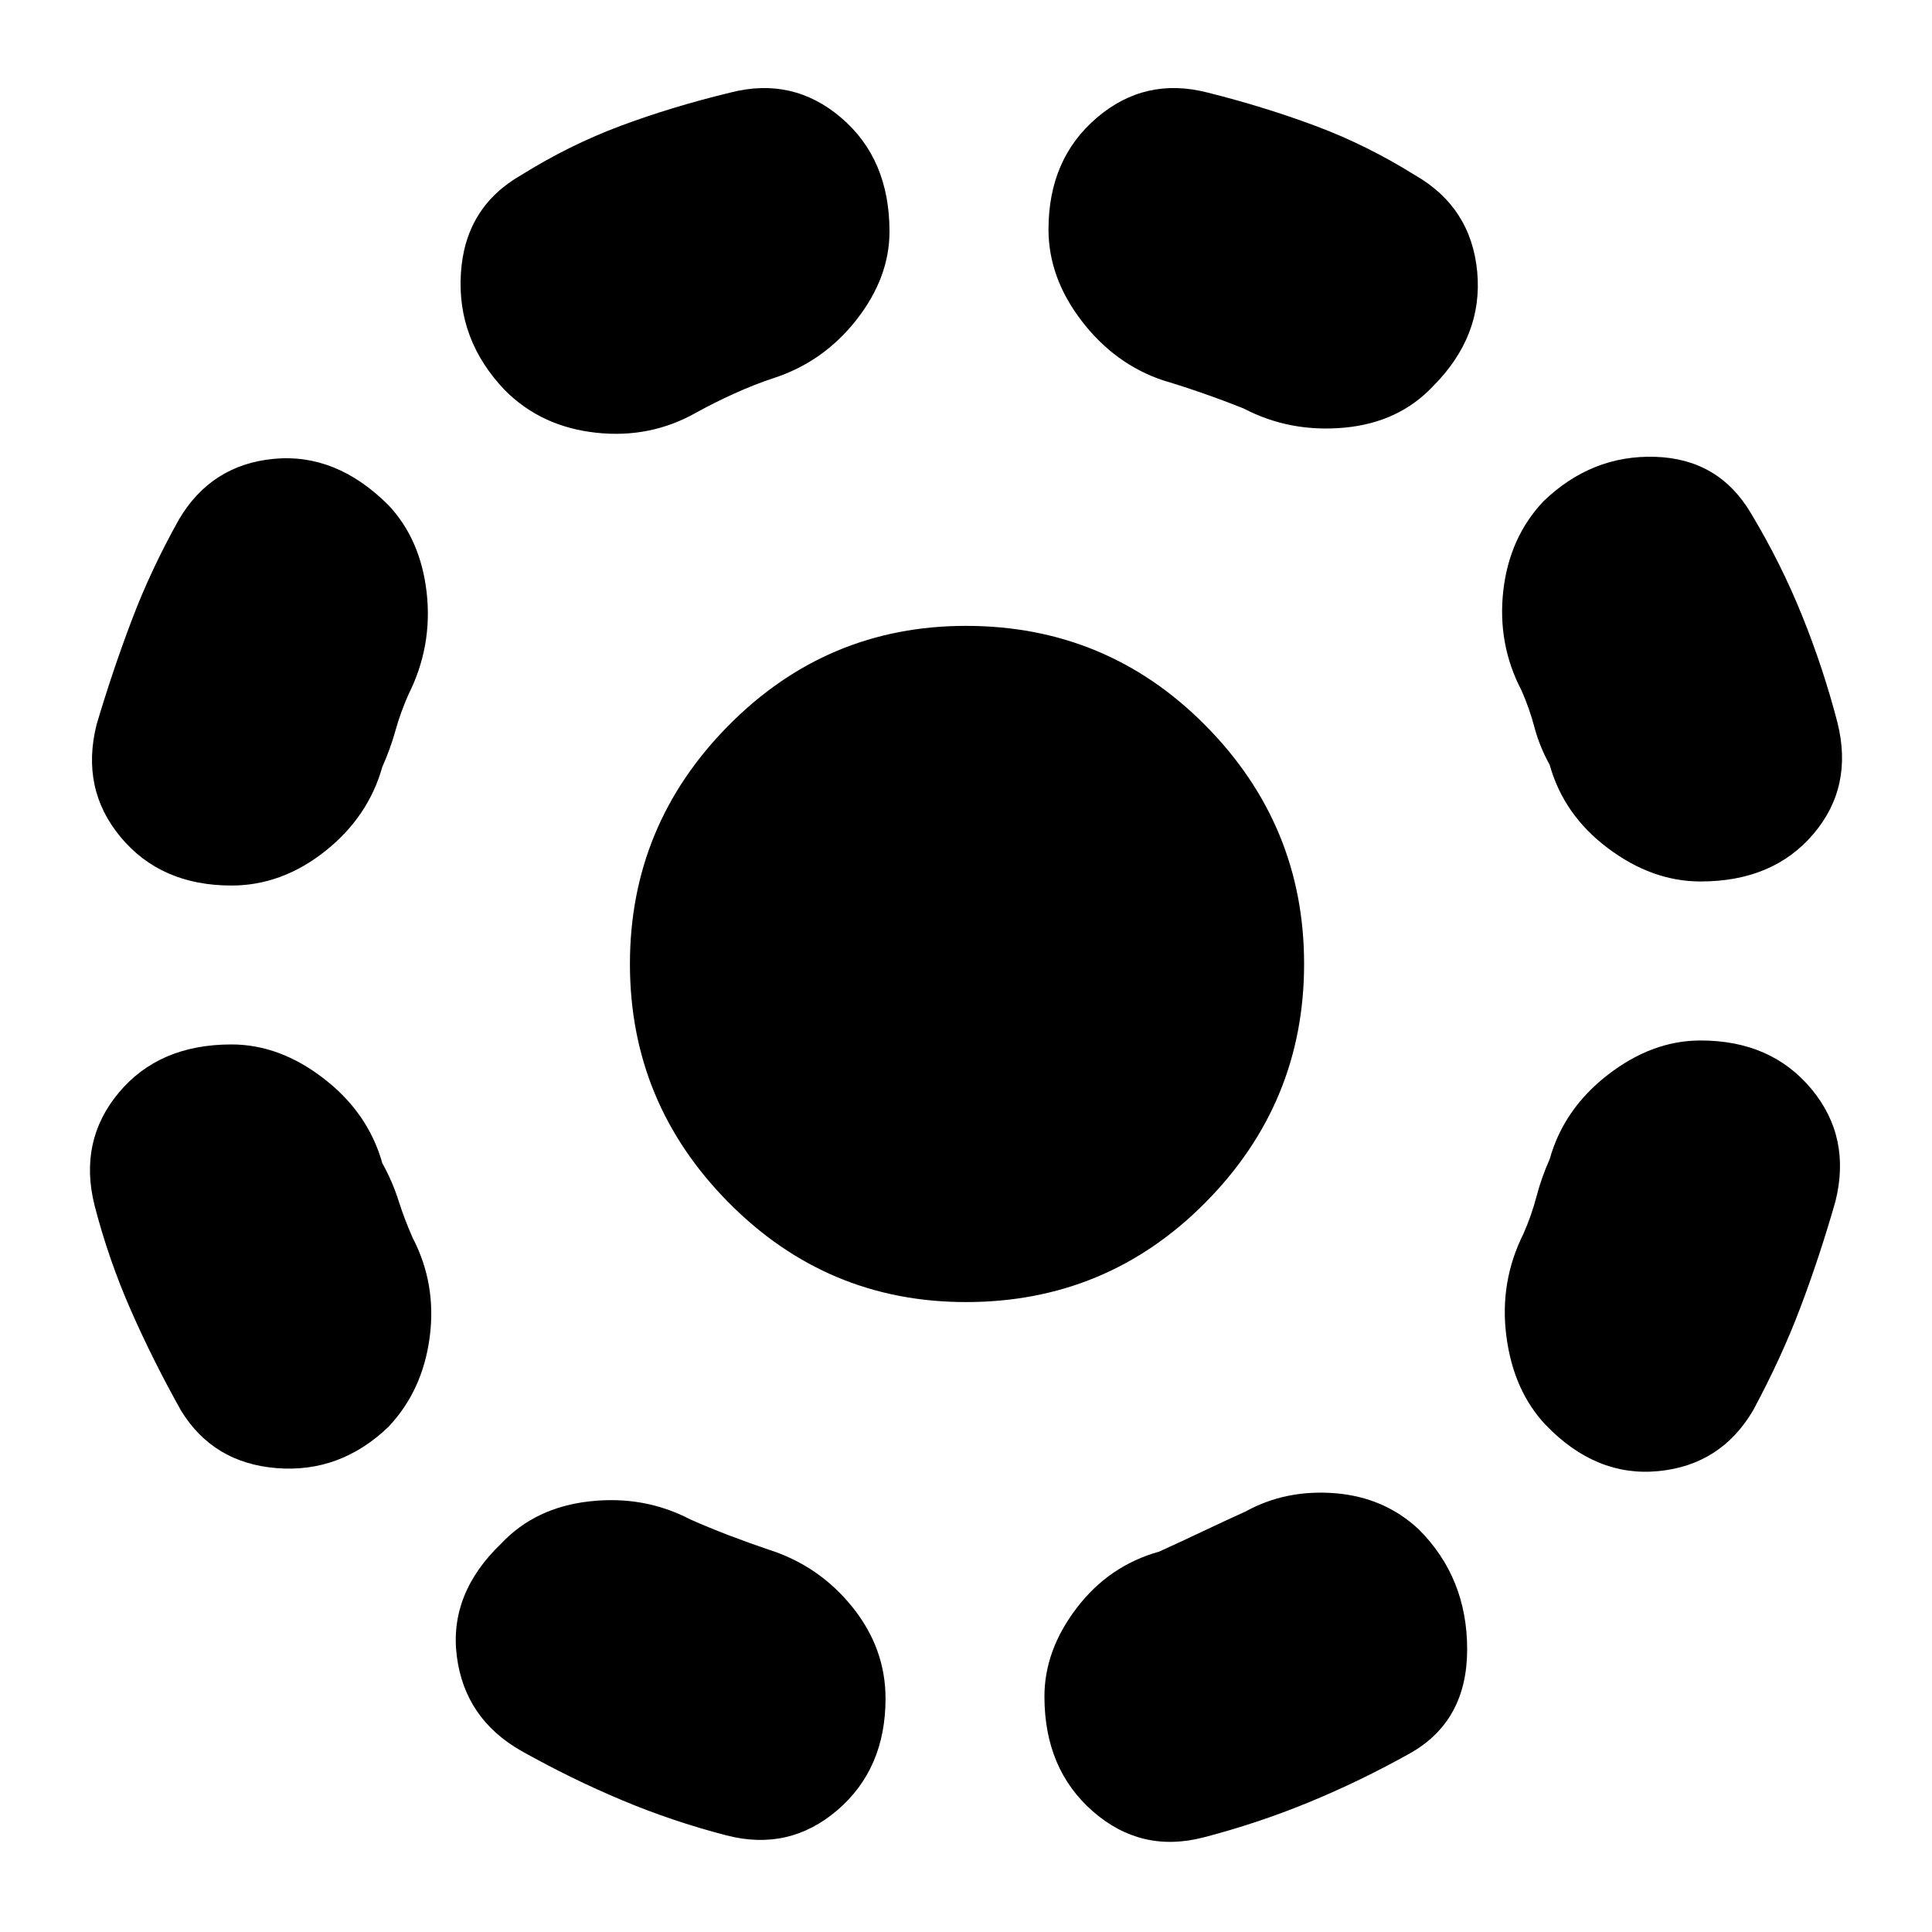 <svg xmlns="http://www.w3.org/2000/svg" height="20" width="20"><path d="M12.458 19.021Q11.812 19.188 11.312 18.75Q10.812 18.312 10.812 17.562Q10.812 17.083 11.146 16.646Q11.479 16.208 12 16.062Q12.229 15.958 12.448 15.854Q12.667 15.75 12.896 15.646Q13.312 15.417 13.823 15.458Q14.333 15.5 14.688 15.833Q15.188 16.333 15.188 17.073Q15.188 17.812 14.604 18.146Q14.083 18.438 13.552 18.656Q13.021 18.875 12.458 19.021ZM16 14.75Q15.667 14.396 15.594 13.833Q15.521 13.271 15.771 12.771Q15.854 12.583 15.906 12.385Q15.958 12.188 16.042 12Q16.188 11.479 16.646 11.125Q17.104 10.771 17.604 10.771Q18.333 10.771 18.75 11.271Q19.167 11.771 19 12.438Q18.833 13.021 18.635 13.542Q18.438 14.062 18.146 14.604Q17.812 15.167 17.167 15.229Q16.521 15.292 16 14.75ZM17.604 9.125Q17.104 9.125 16.646 8.781Q16.188 8.438 16.042 7.917Q15.938 7.729 15.885 7.531Q15.833 7.333 15.75 7.146Q15.5 6.667 15.562 6.115Q15.625 5.562 15.979 5.188Q16.479 4.708 17.135 4.729Q17.792 4.75 18.125 5.312Q18.438 5.833 18.656 6.375Q18.875 6.917 19.021 7.479Q19.188 8.146 18.771 8.635Q18.354 9.125 17.604 9.125ZM12.875 4.229Q12.667 4.146 12.458 4.073Q12.25 4 12.042 3.938Q11.542 3.771 11.198 3.323Q10.854 2.875 10.854 2.375Q10.854 1.646 11.354 1.219Q11.854 0.792 12.5 0.958Q13.083 1.104 13.615 1.302Q14.146 1.5 14.646 1.812Q15.229 2.146 15.292 2.813Q15.354 3.479 14.833 4Q14.479 4.375 13.917 4.427Q13.354 4.479 12.875 4.229ZM5.229 4.042Q4.729 3.521 4.771 2.833Q4.812 2.146 5.396 1.812Q5.896 1.5 6.427 1.302Q6.958 1.104 7.562 0.958Q8.208 0.792 8.708 1.219Q9.208 1.646 9.208 2.396Q9.208 2.875 8.865 3.312Q8.521 3.75 8 3.917Q7.812 3.979 7.604 4.073Q7.396 4.167 7.208 4.271Q6.729 4.542 6.167 4.479Q5.604 4.417 5.229 4.042ZM2.396 9.167Q1.667 9.167 1.25 8.667Q0.833 8.167 1 7.5Q1.167 6.938 1.365 6.417Q1.562 5.896 1.854 5.375Q2.188 4.812 2.833 4.75Q3.479 4.688 4.021 5.229Q4.354 5.583 4.417 6.135Q4.479 6.688 4.229 7.188Q4.146 7.375 4.094 7.562Q4.042 7.75 3.958 7.938Q3.812 8.458 3.365 8.812Q2.917 9.167 2.396 9.167ZM1.875 14.604Q1.583 14.083 1.354 13.562Q1.125 13.042 0.979 12.479Q0.812 11.812 1.229 11.312Q1.646 10.812 2.396 10.812Q2.896 10.812 3.354 11.167Q3.812 11.521 3.958 12.042Q4.062 12.229 4.125 12.427Q4.188 12.625 4.271 12.812Q4.521 13.292 4.448 13.844Q4.375 14.396 4.021 14.771Q3.521 15.25 2.865 15.198Q2.208 15.146 1.875 14.604ZM7.521 19Q6.958 18.854 6.438 18.635Q5.917 18.417 5.396 18.125Q4.812 17.792 4.729 17.146Q4.646 16.5 5.188 15.979Q5.542 15.604 6.104 15.542Q6.667 15.479 7.146 15.729Q7.333 15.812 7.552 15.896Q7.771 15.979 7.958 16.042Q8.479 16.208 8.823 16.635Q9.167 17.062 9.167 17.583Q9.167 18.312 8.667 18.74Q8.167 19.167 7.521 19ZM10 13.479Q8.562 13.479 7.542 12.448Q6.521 11.417 6.521 9.979Q6.521 8.542 7.542 7.51Q8.562 6.479 10 6.479Q11.458 6.479 12.479 7.51Q13.5 8.542 13.5 9.979Q13.5 11.417 12.479 12.448Q11.458 13.479 10 13.479Z"/></svg>